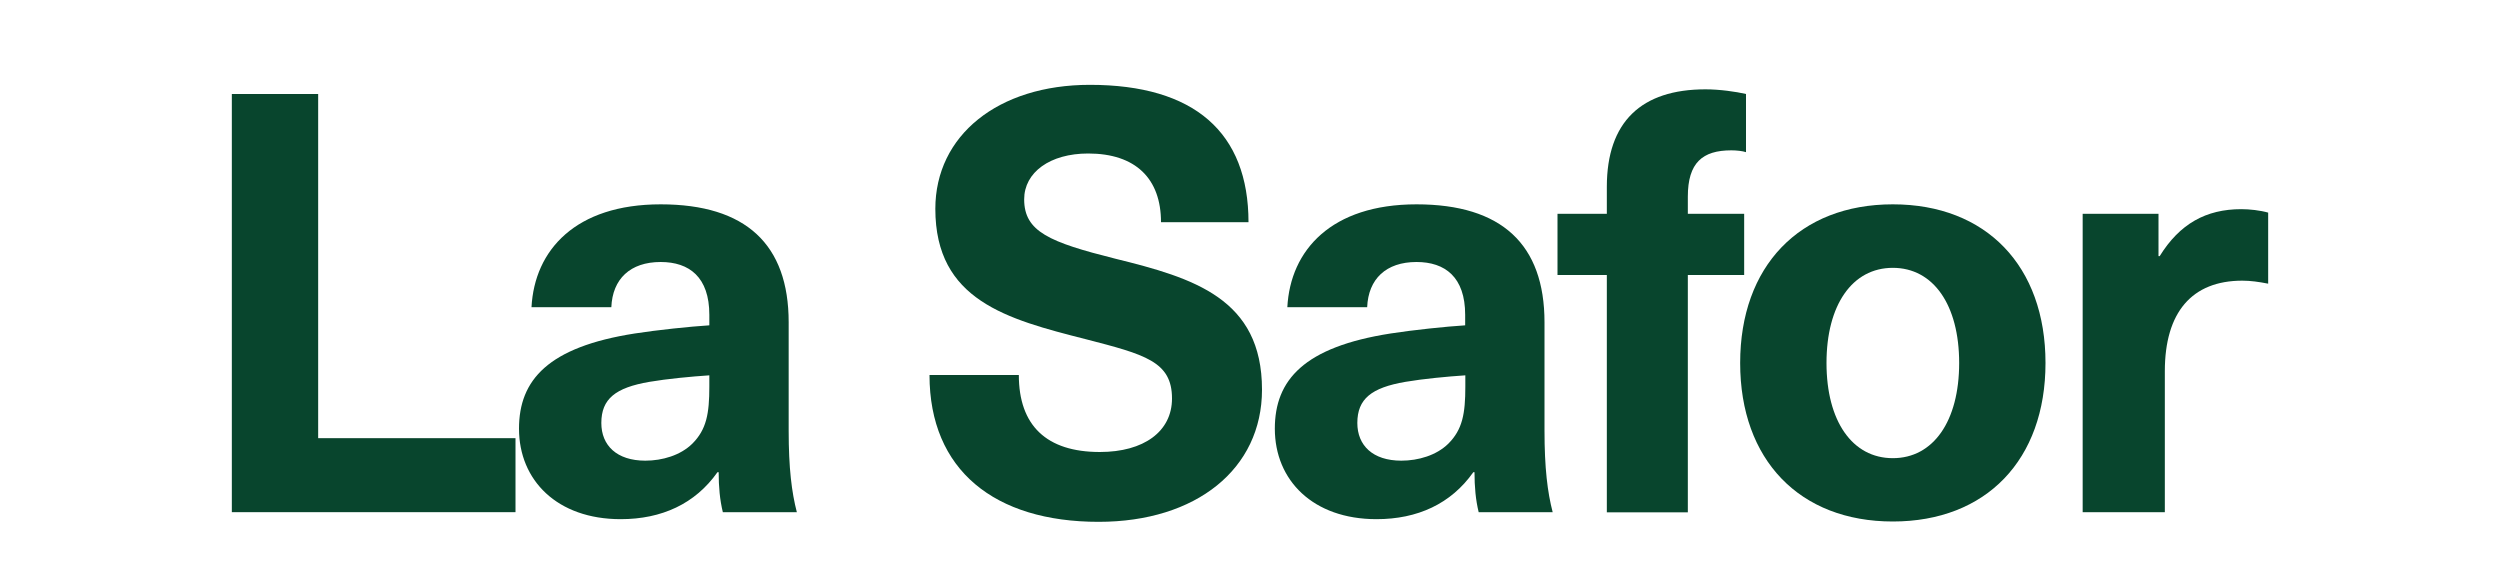 <?xml version="1.0" encoding="UTF-8"?>
<svg id="Capa_1" xmlns="http://www.w3.org/2000/svg" viewBox="0 0 150 35">
  <defs>
    <style>
      .cls-1 {
        fill: #08452d;
      }
    </style>
  </defs>
  <path class="cls-1" d="M30.93,26.29v4.44H13.91V5.64h5.18v20.65h11.84Z"/>
  <path class="cls-1" d="M47.32,19.35v6.48c0,2.26.18,3.7.49,4.9h-4.44c-.18-.74-.25-1.52-.25-2.4h-.07c-1.34,1.9-3.35,2.82-5.81,2.82-3.81,0-6.1-2.33-6.1-5.43,0-2.93,1.76-4.9,6.94-5.71,1.34-.21,3.35-.42,4.48-.49v-.63c0-2.26-1.2-3.17-2.92-3.17-1.83,0-2.89,1.02-2.96,2.71h-4.79c.18-3.42,2.64-6.17,7.75-6.17s7.68,2.4,7.68,7.08ZM42.56,22.52c-1.06.07-2.54.21-3.59.39-2.04.35-2.89,1.02-2.89,2.47,0,1.34.92,2.26,2.64,2.26,1.02,0,2.11-.32,2.82-1.02.85-.85,1.02-1.8,1.02-3.42v-.67Z"/>
  <path class="cls-1" d="M74.91,13.33h-5.25c0-2.61-1.52-4.12-4.37-4.12-2.29,0-3.84,1.13-3.84,2.75,0,1.94,1.52,2.57,5.46,3.56,4.72,1.16,8.81,2.4,8.81,7.86,0,4.76-3.95,7.93-9.8,7.93-6.24,0-10.15-3.1-10.15-8.81h5.36c0,3.03,1.66,4.62,4.86,4.62,2.64,0,4.33-1.23,4.33-3.21,0-2.22-1.62-2.64-5.18-3.56-4.72-1.2-9.02-2.33-9.02-7.82,0-4.41,3.77-7.44,9.27-7.44,6.27,0,9.52,2.85,9.52,8.25Z"/>
  <path class="cls-1" d="M92.67,19.35v6.48c0,2.26.18,3.7.49,4.9h-4.44c-.18-.74-.25-1.52-.25-2.4h-.07c-1.34,1.9-3.35,2.82-5.81,2.82-3.81,0-6.1-2.33-6.1-5.43,0-2.93,1.76-4.9,6.94-5.71,1.34-.21,3.35-.42,4.48-.49v-.63c0-2.26-1.2-3.17-2.92-3.17-1.83,0-2.89,1.02-2.96,2.71h-4.79c.18-3.42,2.64-6.17,7.75-6.17s7.68,2.4,7.68,7.08ZM87.92,22.52c-1.06.07-2.54.21-3.59.39-2.04.35-2.89,1.02-2.89,2.47,0,1.34.92,2.26,2.64,2.26,1.02,0,2.11-.32,2.82-1.02.85-.85,1.02-1.8,1.02-3.42v-.67Z"/>
  <path class="cls-1" d="M101.27,11.81v1.02h3.38v3.67h-3.38v14.24h-4.86v-14.24h-2.96v-3.67h2.96v-1.62c0-3.91,2.08-5.85,5.92-5.85.85,0,1.83.14,2.43.28v3.49c-.21-.07-.56-.11-.88-.11-1.73,0-2.61.74-2.61,2.78Z"/>
  <path class="cls-1" d="M122.73,21.78c0,5.81-3.56,9.51-9.16,9.51s-9.16-3.7-9.16-9.51,3.56-9.52,9.16-9.52,9.16,3.7,9.16,9.52ZM109.59,21.78c0,3.49,1.55,5.71,3.98,5.71s3.98-2.22,3.98-5.71-1.55-5.71-3.98-5.71-3.98,2.22-3.98,5.71Z"/>
  <path class="cls-1" d="M136.09,12.76v4.26c-.56-.11-1.06-.18-1.55-.18-3.03,0-4.65,1.9-4.65,5.43v8.46h-4.93V12.83h4.55v2.54h.07c1.2-1.94,2.78-2.82,4.9-2.82.49,0,1.13.07,1.62.21Z"/>
</svg>
